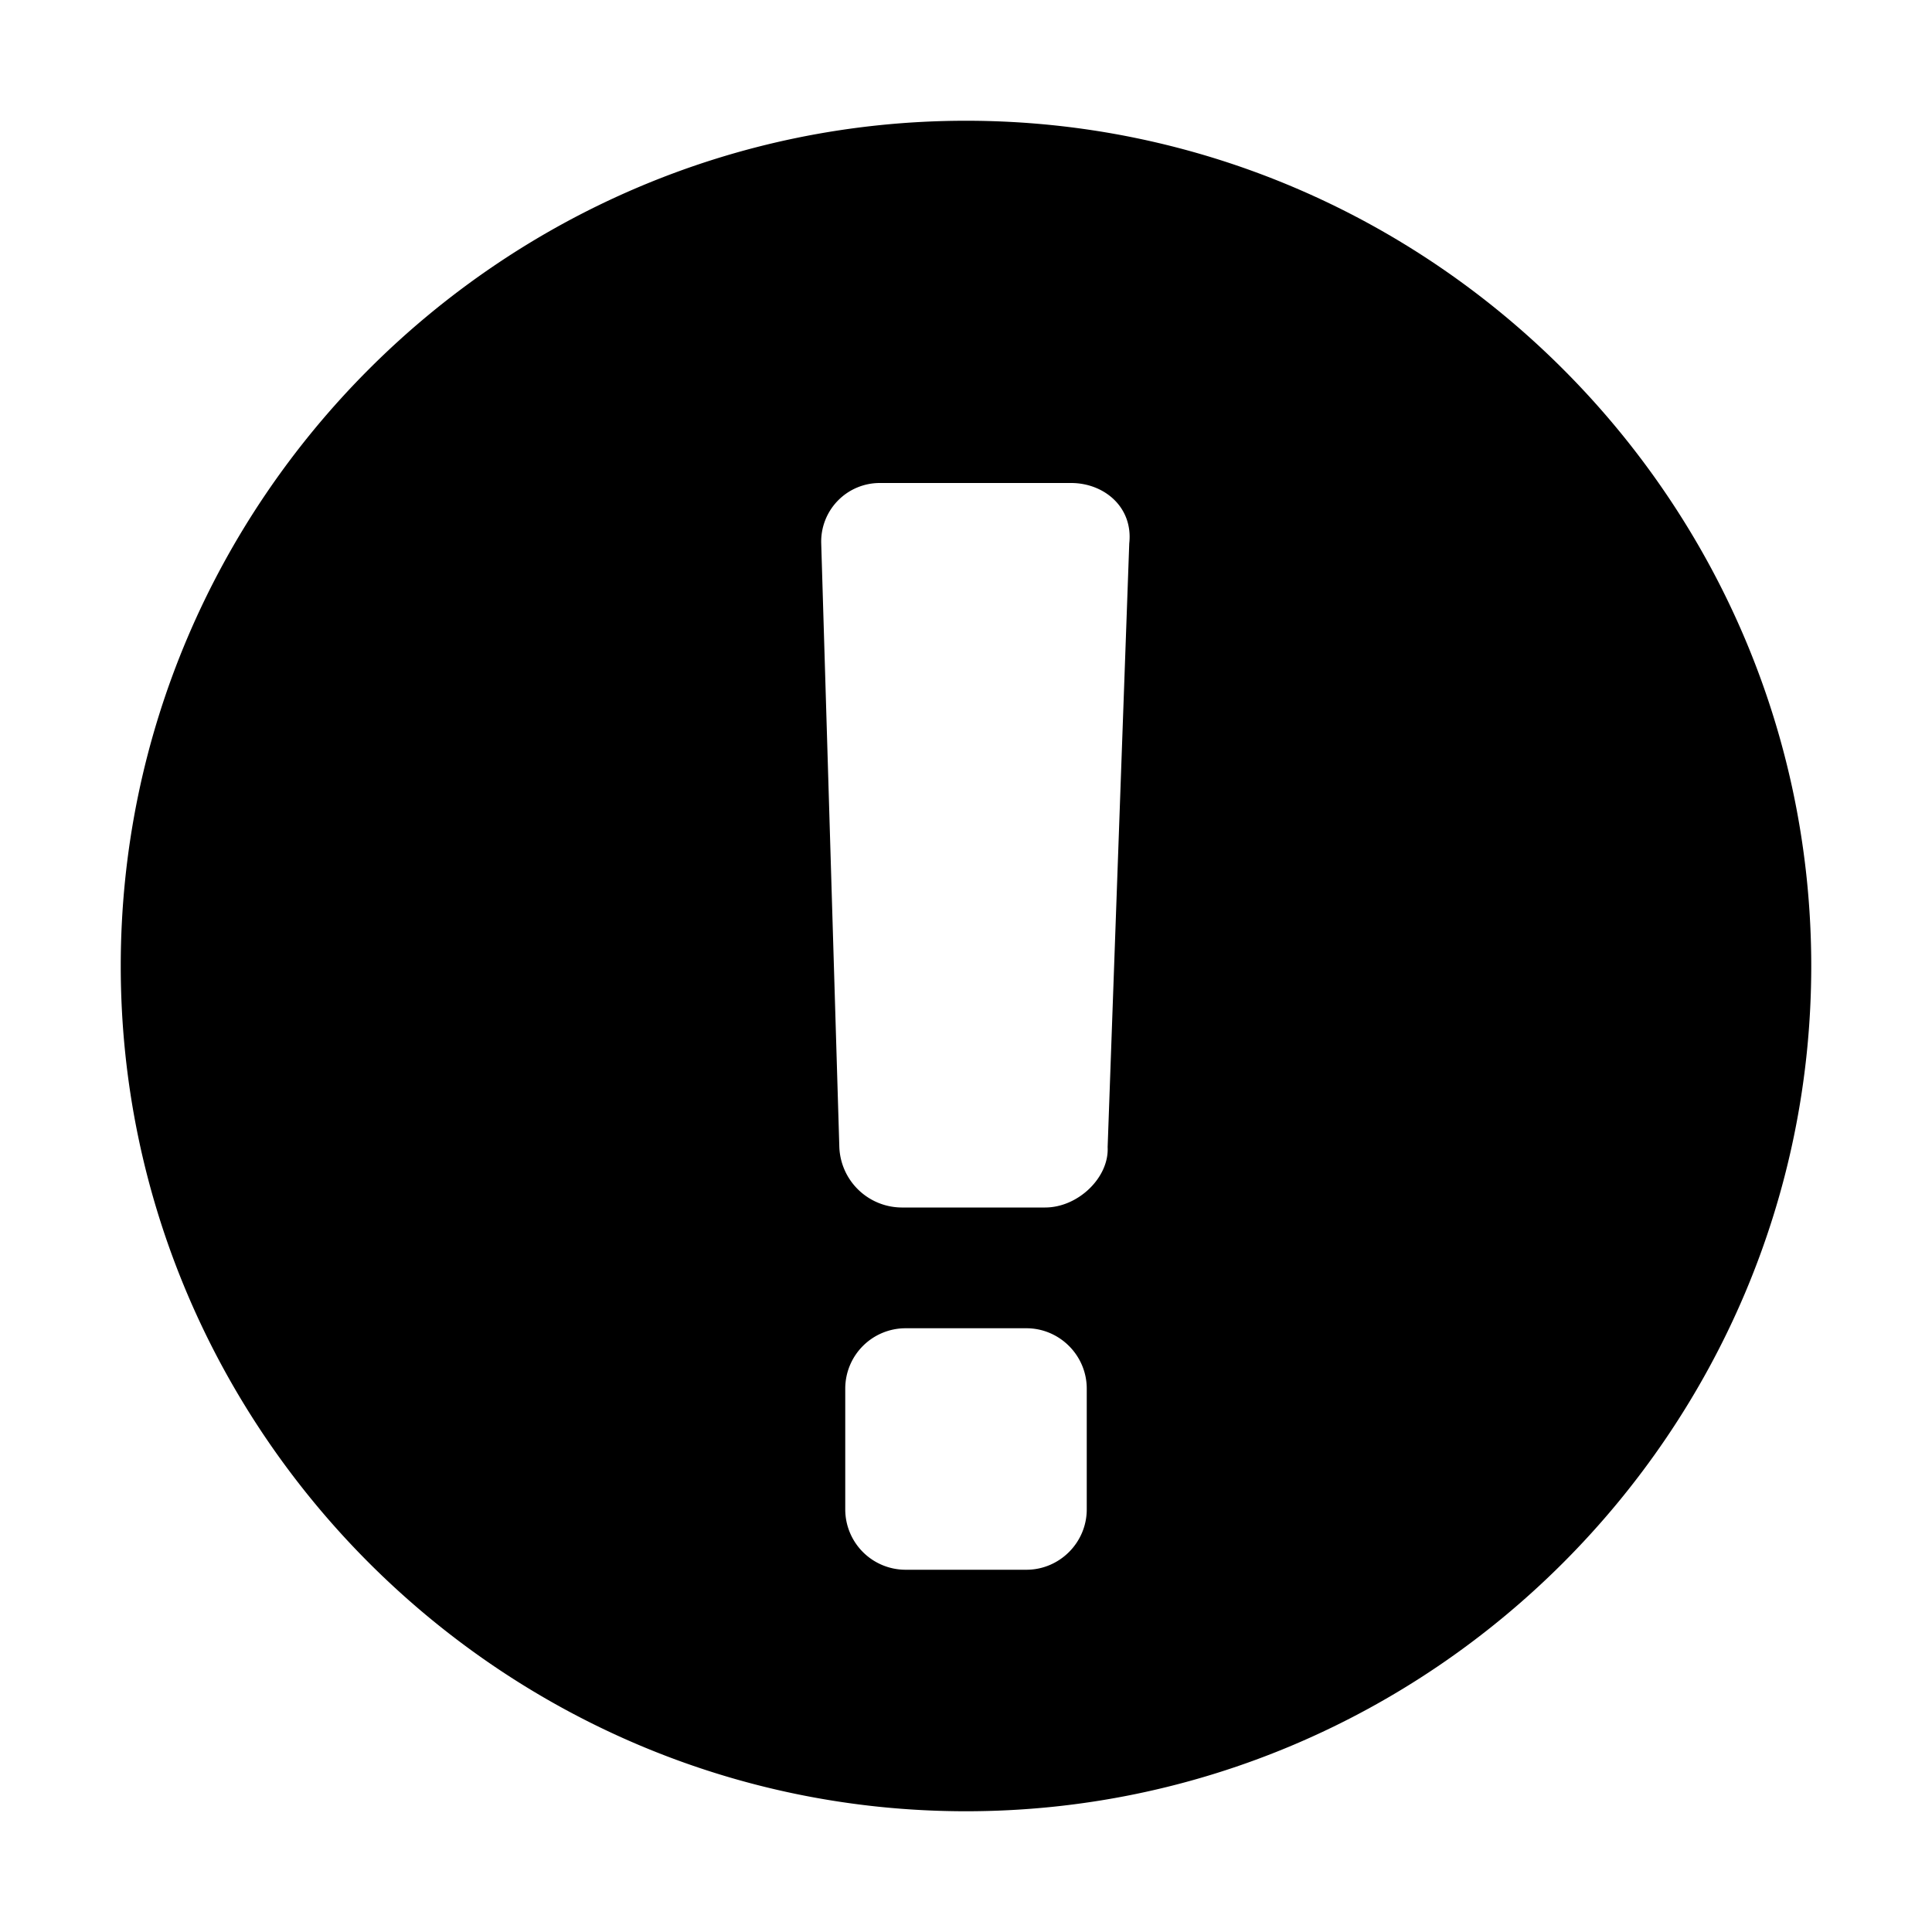 <svg xmlns="http://www.w3.org/2000/svg" viewBox="0 0 16 16">
  <path d="M8.654 10H7.466a.52.52 0 0 1-.515-.5l-.15-5a.485.485 0 0 1 .485-.5H8.87c.275 0 .515.201.482.5l-.179 5c.013.251-.244.5-.518.5M8.5 13h-1a.5.5 0 0 1-.5-.5v-1a.5.5 0 0 1 .5-.5h1c.275 0 .5.225.5.5v1c0 .275-.225.5-.5.5M8 1C4.15 1 1 4.15 1 8s3.15 7 7 7 7-3.15 7-7-3.15-7-7-7"/>
</svg>
